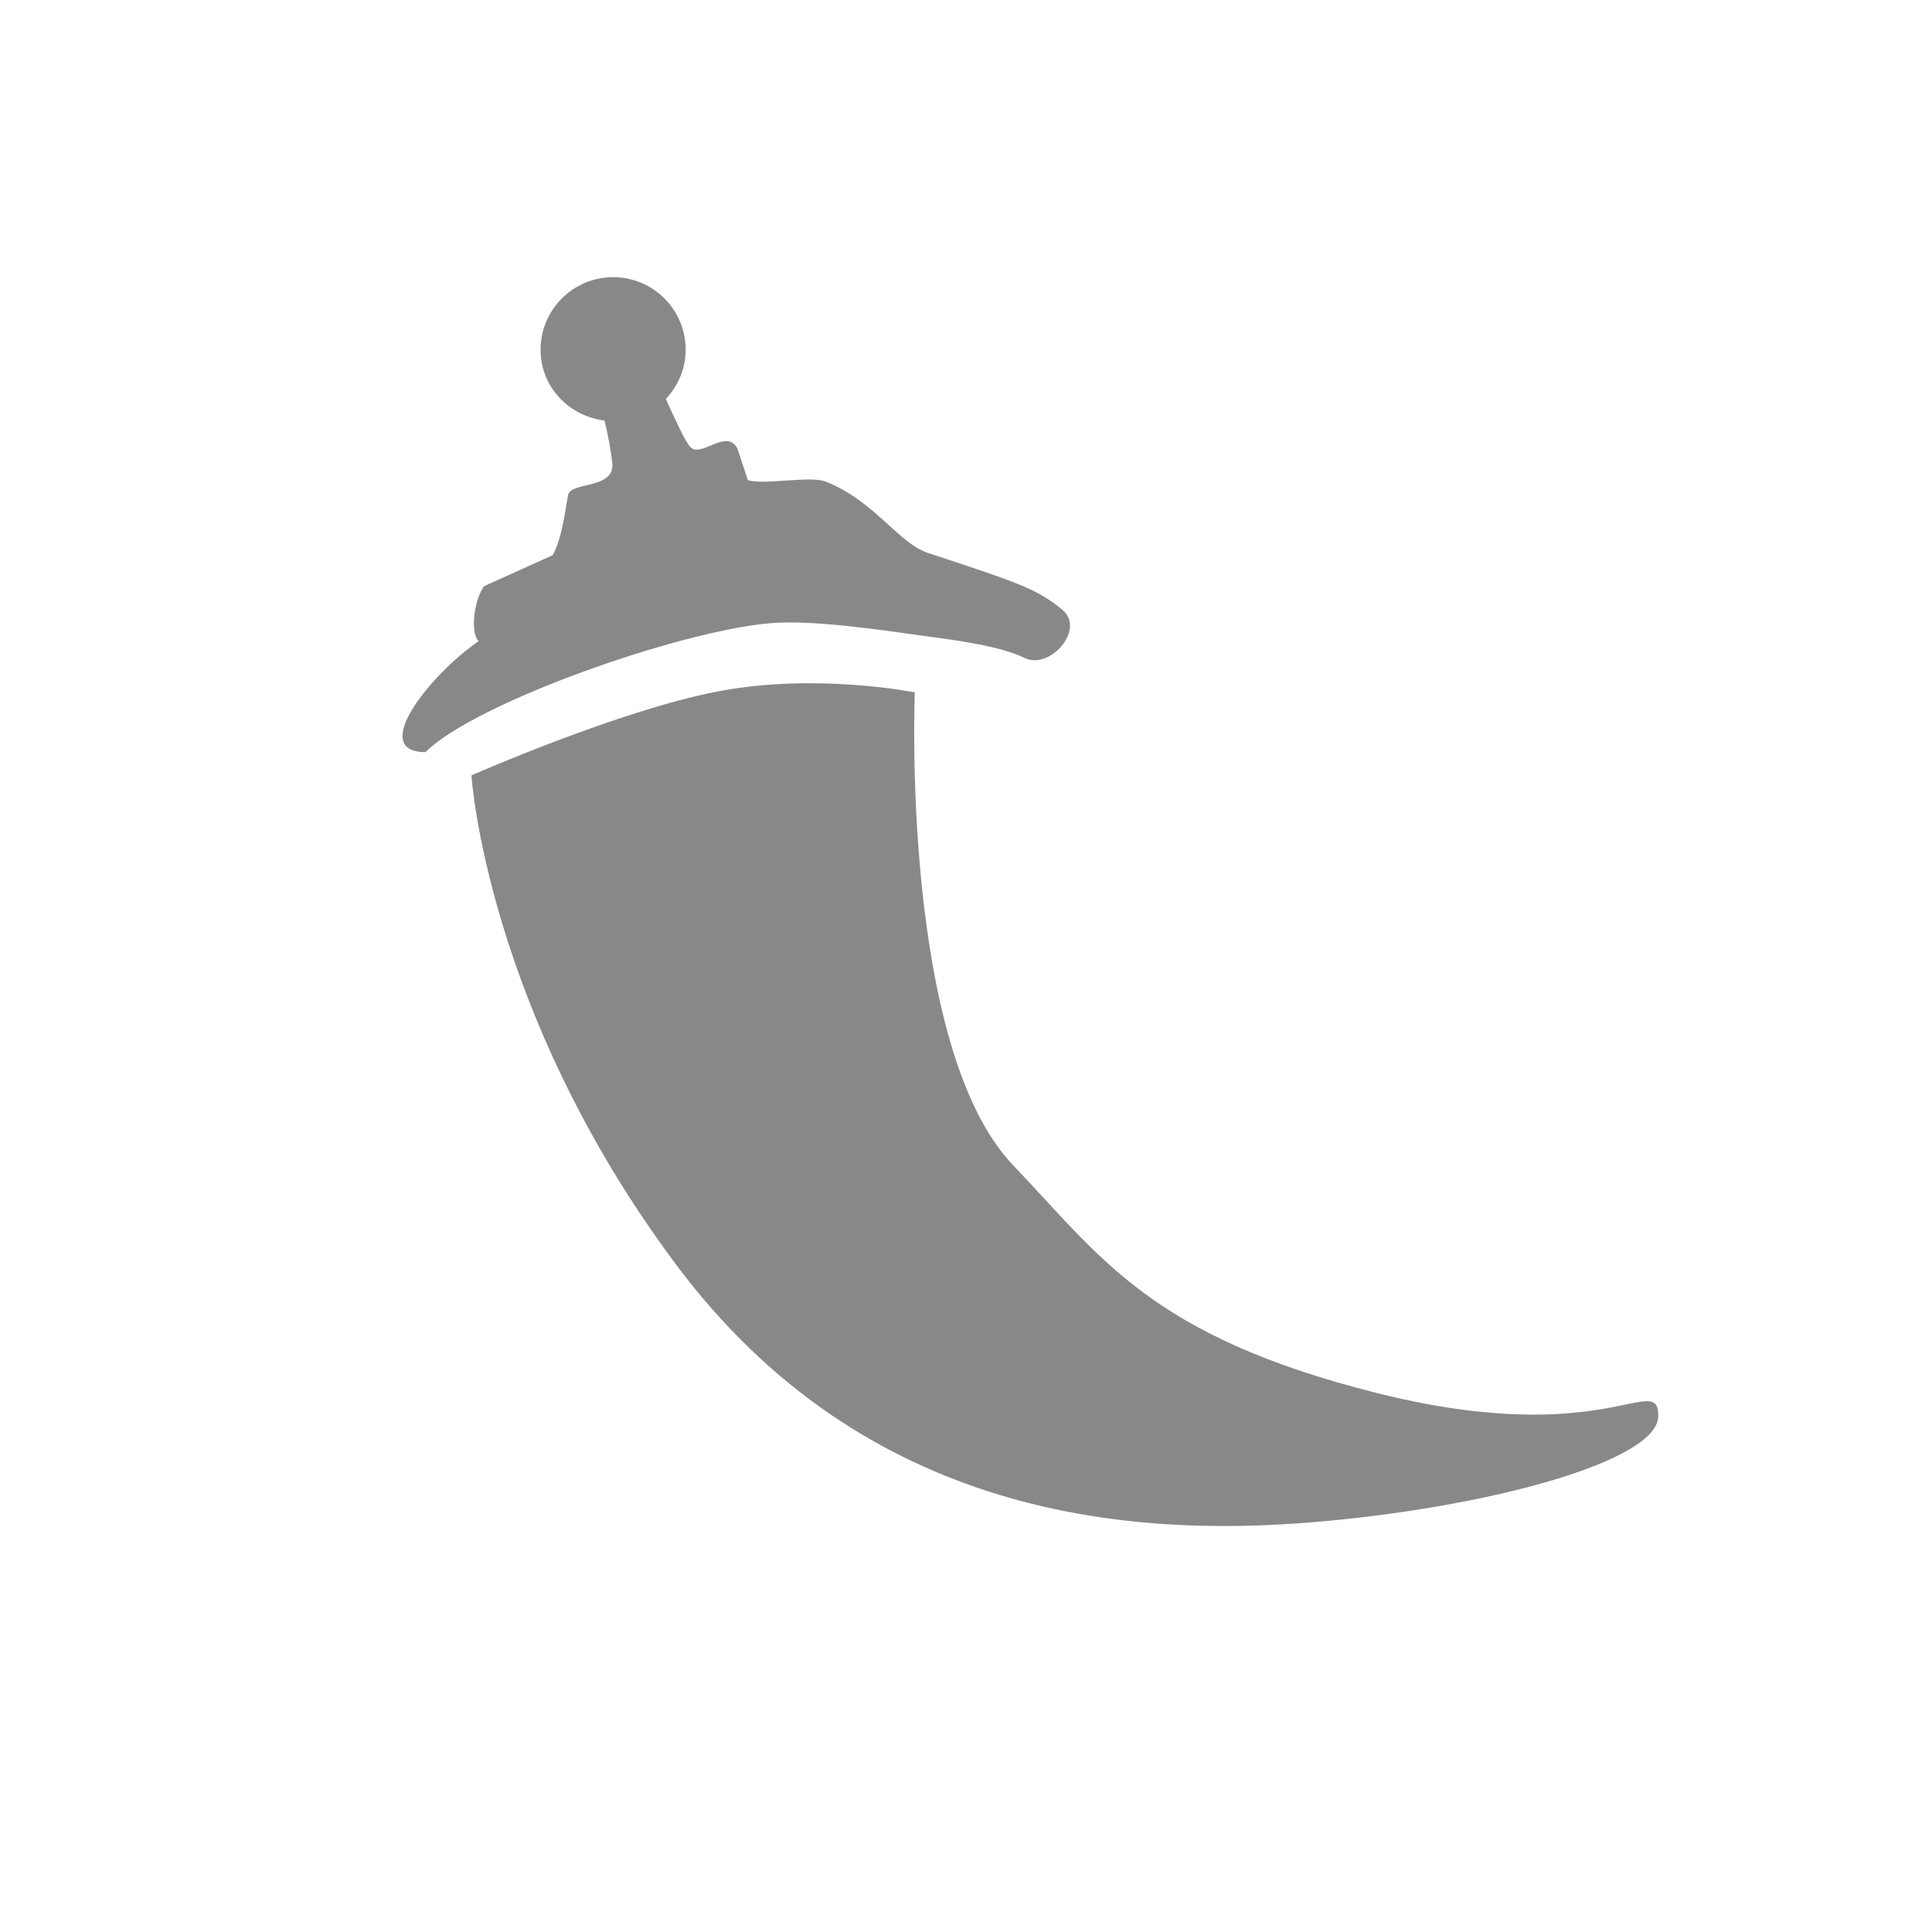 <?xml version="1.0"?>
<svg xmlns="http://www.w3.org/2000/svg" viewBox="0 0 60 60" enable-background="new 0 0 60 60"><path d="M28.708 19.75c.604.085 2.307.281 3.101.678s1.895-.877 1.202-1.474c-.795-.665-1.387-.857-4.181-1.778-.931-.301-1.66-1.616-3.184-2.218-.487-.192-1.916.111-2.42-.046l-.323-.977c-.331-.652-1.119.289-1.457-.045-.161-.158-.463-.837-.769-1.499.377-.403.617-.935.617-1.53 0-1.244-1.009-2.253-2.253-2.253s-2.253 1.009-2.253 2.253c0 1.149.872 2.06 1.983 2.199.108.417.194.886.243 1.3.1.848-1.264.586-1.368 1.004-.073.294-.163 1.312-.481 1.877l-2.131.964c-.304.402-.442 1.429-.171 1.707-1.531 1.06-3.416 3.446-1.649 3.446 1.532-1.531 7.893-3.77 10.72-4.005 1.289-.107 3.351.198 4.774.398zm14.074 23.517c-7.068-1.767-8.6-4.241-11.309-7.068-3.516-3.669-3.063-14.696-3.063-14.696s-3.063-.619-6.126-.029c-3.063.589-7.643 2.606-7.643 2.606s.457 7.289 6.347 15.182c5.89 7.893 14.136 8.482 19.791 8.011 5.4-.45 10.72-1.885 10.72-3.299s-1.649 1.06-8.718-.707z" fill="#888"/></svg>
